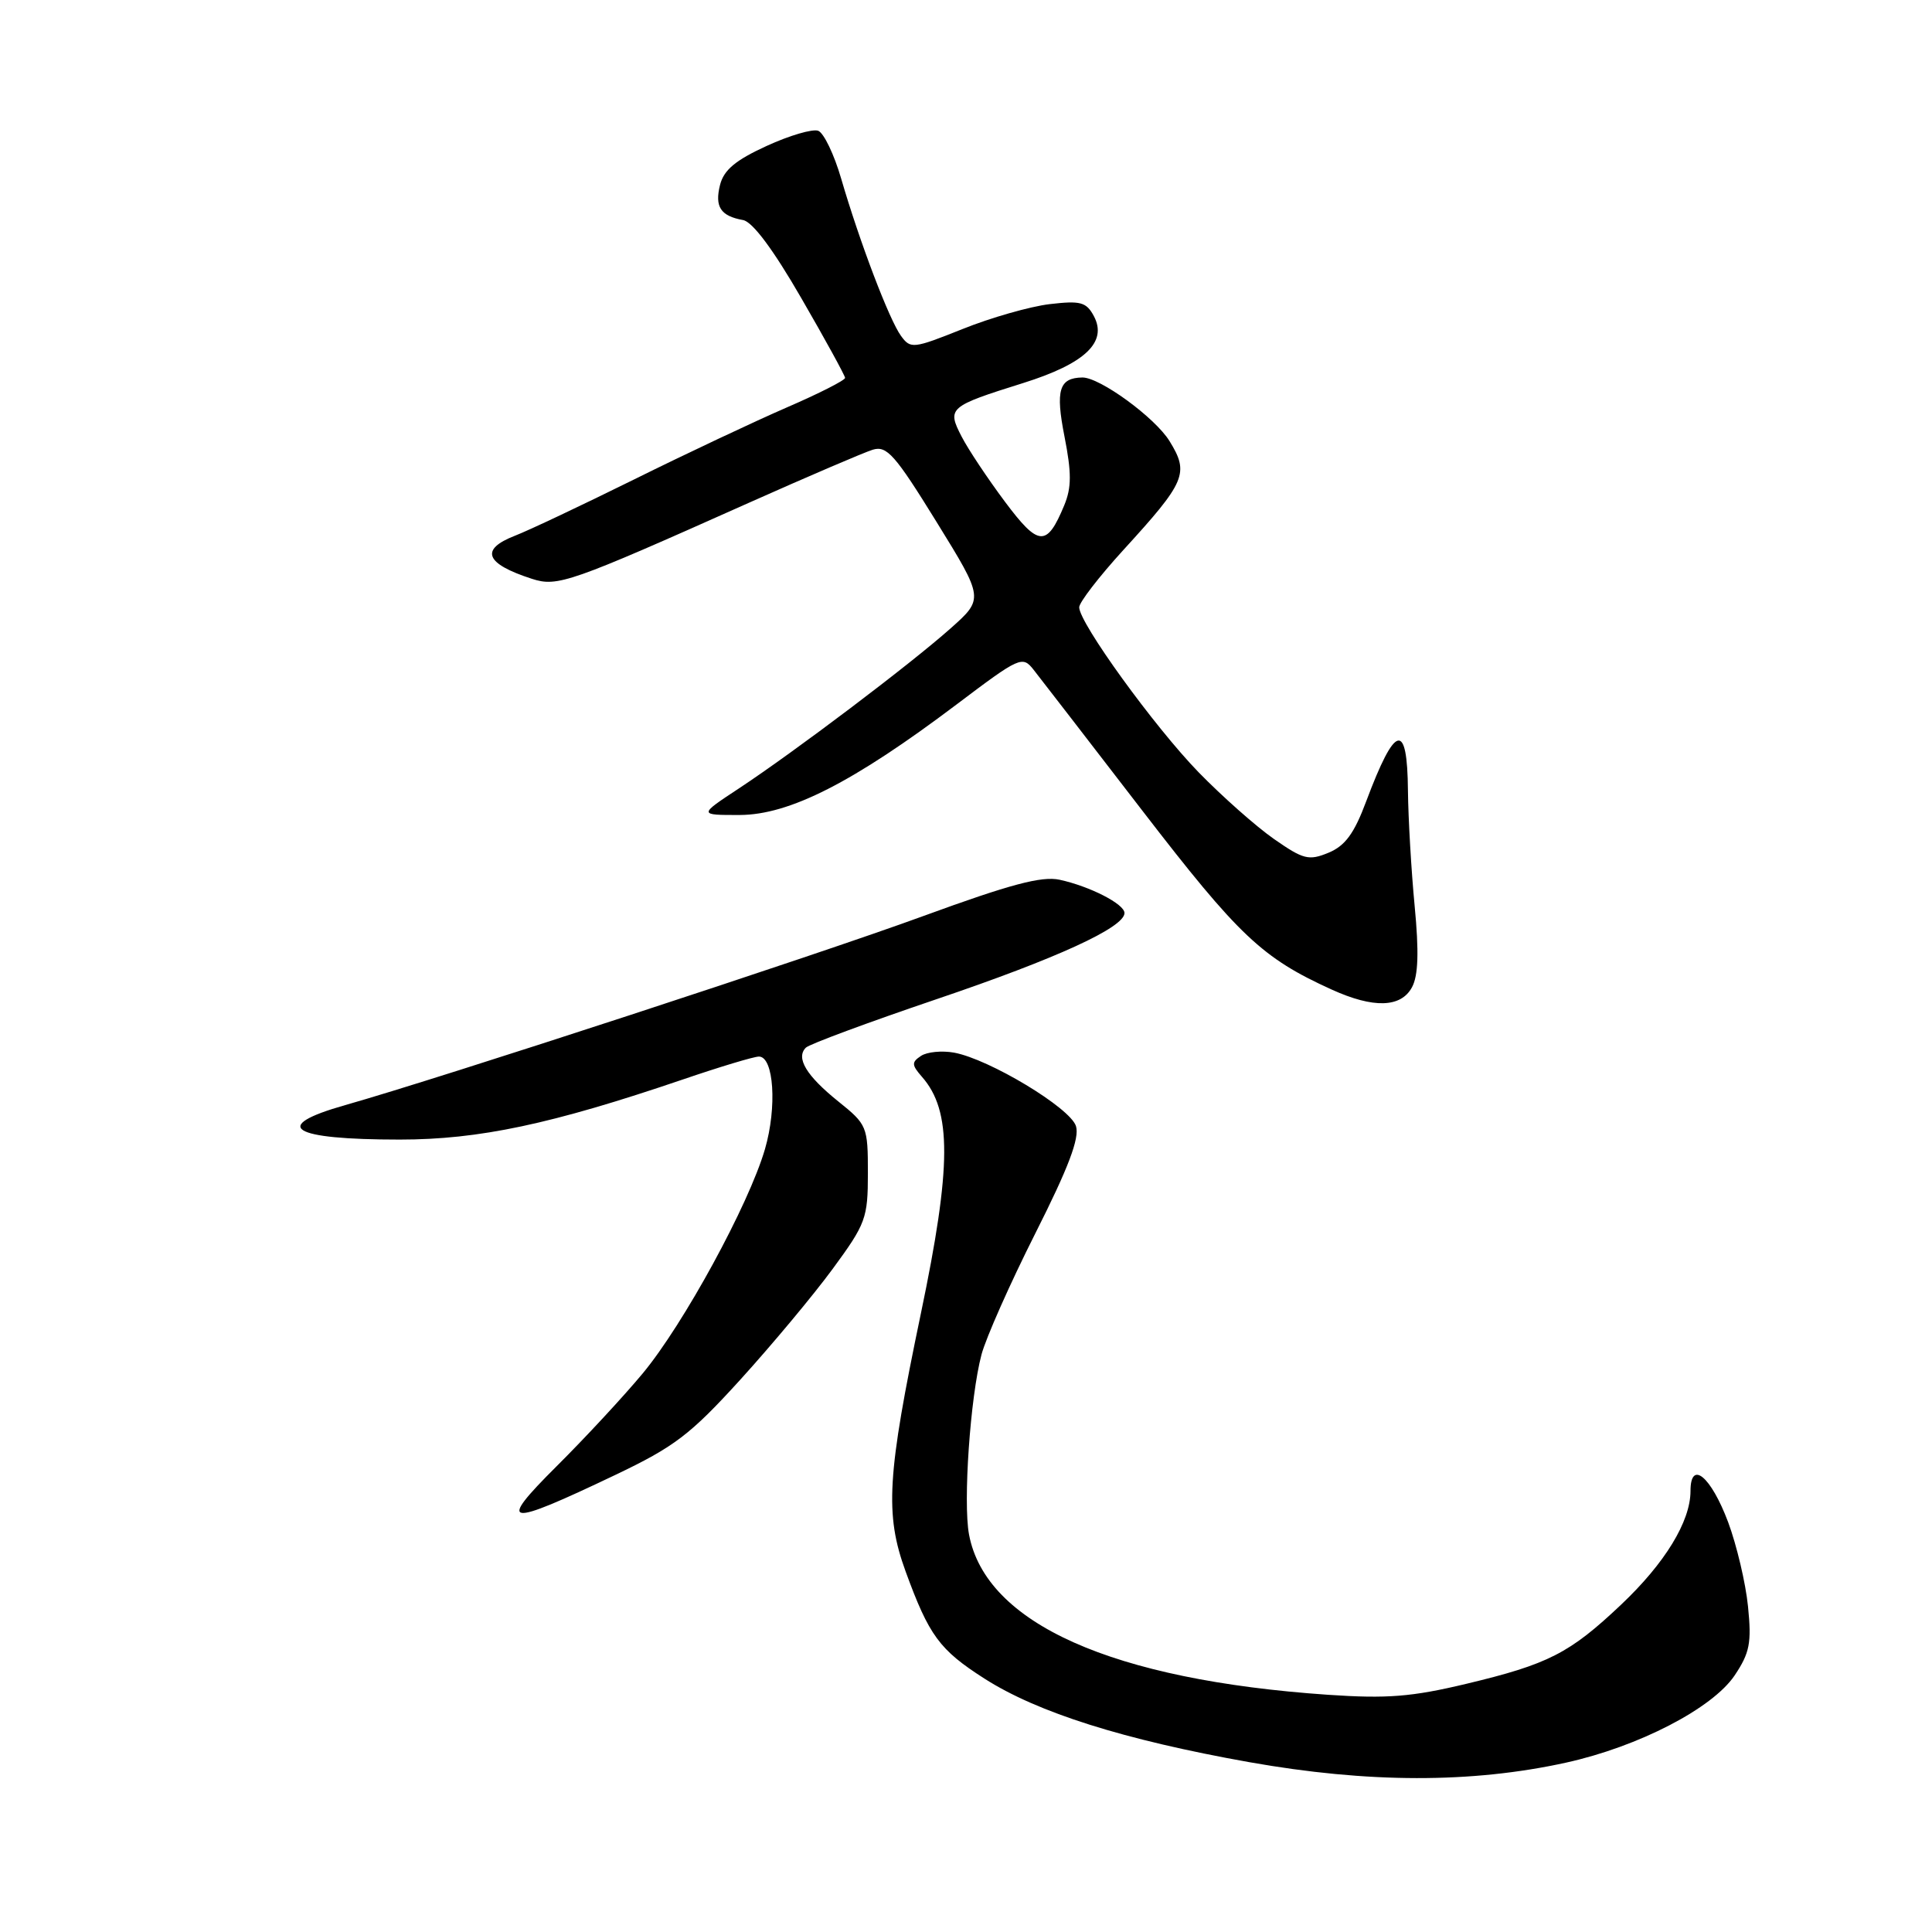 <?xml version="1.0" encoding="UTF-8" standalone="no"?>
<!DOCTYPE svg PUBLIC "-//W3C//DTD SVG 1.1//EN" "http://www.w3.org/Graphics/SVG/1.1/DTD/svg11.dtd" >
<svg xmlns="http://www.w3.org/2000/svg" xmlns:xlink="http://www.w3.org/1999/xlink" version="1.1" viewBox="0 0 256 256">
 <g >
 <path fill="currentColor"
d=" M 207.50 233.56 C 217.12 231.44 226.91 226.37 229.85 222.00 C 231.85 219.01 232.11 217.69 231.62 212.86 C 231.31 209.76 230.12 204.74 228.99 201.70 C 226.71 195.62 224.00 193.37 224.00 197.57 C 224.00 201.59 220.62 207.13 214.80 212.63 C 207.98 219.08 205.16 220.52 194.27 223.12 C 187.08 224.84 183.79 225.10 176.00 224.57 C 147.38 222.61 130.62 215.13 128.40 203.33 C 127.60 199.05 128.56 185.15 130.05 179.50 C 130.63 177.30 133.84 170.07 137.18 163.44 C 141.60 154.68 143.07 150.79 142.57 149.21 C 141.80 146.79 131.09 140.34 126.42 139.48 C 124.81 139.19 122.84 139.38 122.04 139.91 C 120.77 140.75 120.79 141.11 122.17 142.69 C 126.13 147.19 126.10 154.54 122.03 174.00 C 117.53 195.54 117.23 200.62 120.00 208.23 C 123.10 216.72 124.48 218.61 130.44 222.42 C 137.47 226.92 148.94 230.54 165.50 233.49 C 181.25 236.29 194.99 236.31 207.50 233.56 Z  M 81.50 195.45 C 89.37 191.70 91.45 190.12 98.08 182.83 C 102.24 178.25 107.76 171.64 110.33 168.14 C 114.73 162.15 115.00 161.42 115.00 155.44 C 115.00 149.26 114.90 149.01 111.06 145.93 C 106.85 142.54 105.42 140.18 106.78 138.82 C 107.24 138.36 115.01 135.48 124.06 132.41 C 140.03 127.00 149.00 122.89 149.00 120.98 C 149.00 119.79 144.41 117.44 140.40 116.57 C 138.02 116.06 133.84 117.18 122.40 121.36 C 108.30 126.53 58.16 142.92 45.75 146.43 C 35.75 149.26 38.50 151.00 52.97 151.00 C 63.47 151.00 73.08 148.96 90.44 143.05 C 95.35 141.37 99.91 140.00 100.56 140.00 C 102.54 140.00 102.98 146.71 101.36 152.27 C 99.21 159.64 90.57 175.48 85.15 182.00 C 82.63 185.03 77.51 190.55 73.77 194.27 C 65.76 202.25 66.89 202.42 81.50 195.45 Z  M 187.10 130.81 C 187.93 129.27 188.03 126.12 187.45 120.06 C 187.00 115.35 186.60 108.46 186.56 104.75 C 186.48 95.50 184.88 95.91 181.04 106.15 C 179.44 110.44 178.25 112.07 176.04 112.99 C 173.42 114.07 172.71 113.89 168.82 111.18 C 166.44 109.52 161.95 105.54 158.83 102.34 C 152.96 96.30 143.00 82.54 143.00 80.47 C 143.00 79.82 145.63 76.41 148.84 72.89 C 157.13 63.82 157.60 62.71 154.97 58.45 C 153.04 55.32 145.71 49.98 143.41 50.02 C 140.33 50.07 139.84 51.70 141.05 57.84 C 142.00 62.67 141.99 64.60 141.02 66.95 C 138.71 72.52 137.63 72.46 133.16 66.48 C 130.89 63.44 128.30 59.56 127.42 57.85 C 125.46 54.06 125.70 53.85 135.59 50.75 C 143.78 48.18 146.78 45.33 144.94 41.88 C 143.94 40.02 143.18 39.82 139.08 40.30 C 136.49 40.61 131.29 42.09 127.54 43.60 C 121.01 46.21 120.65 46.25 119.39 44.51 C 117.84 42.40 113.90 32.04 111.46 23.67 C 110.53 20.47 109.16 17.62 108.42 17.33 C 107.68 17.05 104.60 17.95 101.58 19.34 C 97.47 21.22 95.91 22.52 95.41 24.50 C 94.68 27.41 95.48 28.62 98.46 29.16 C 99.72 29.39 102.46 33.06 106.18 39.51 C 109.36 45.00 111.96 49.76 111.98 50.07 C 111.99 50.38 108.51 52.15 104.25 53.99 C 99.99 55.84 90.88 60.13 84.00 63.54 C 77.12 66.94 70.04 70.29 68.25 70.98 C 63.54 72.81 64.28 74.69 70.49 76.70 C 73.88 77.79 75.46 77.24 99.19 66.64 C 107.06 63.13 114.46 59.96 115.64 59.59 C 117.51 59.02 118.59 60.24 124.08 69.13 C 130.38 79.33 130.38 79.33 125.94 83.28 C 120.55 88.07 105.26 99.62 97.91 104.47 C 92.55 108.00 92.55 108.00 98.02 107.99 C 104.61 107.97 113.06 103.67 126.73 93.36 C 135.14 87.01 135.47 86.86 136.96 88.75 C 137.81 89.83 144.29 98.22 151.37 107.42 C 164.18 124.05 167.23 126.93 176.45 131.12 C 182.00 133.64 185.64 133.53 187.10 130.81 Z "/>
</g>
</svg>